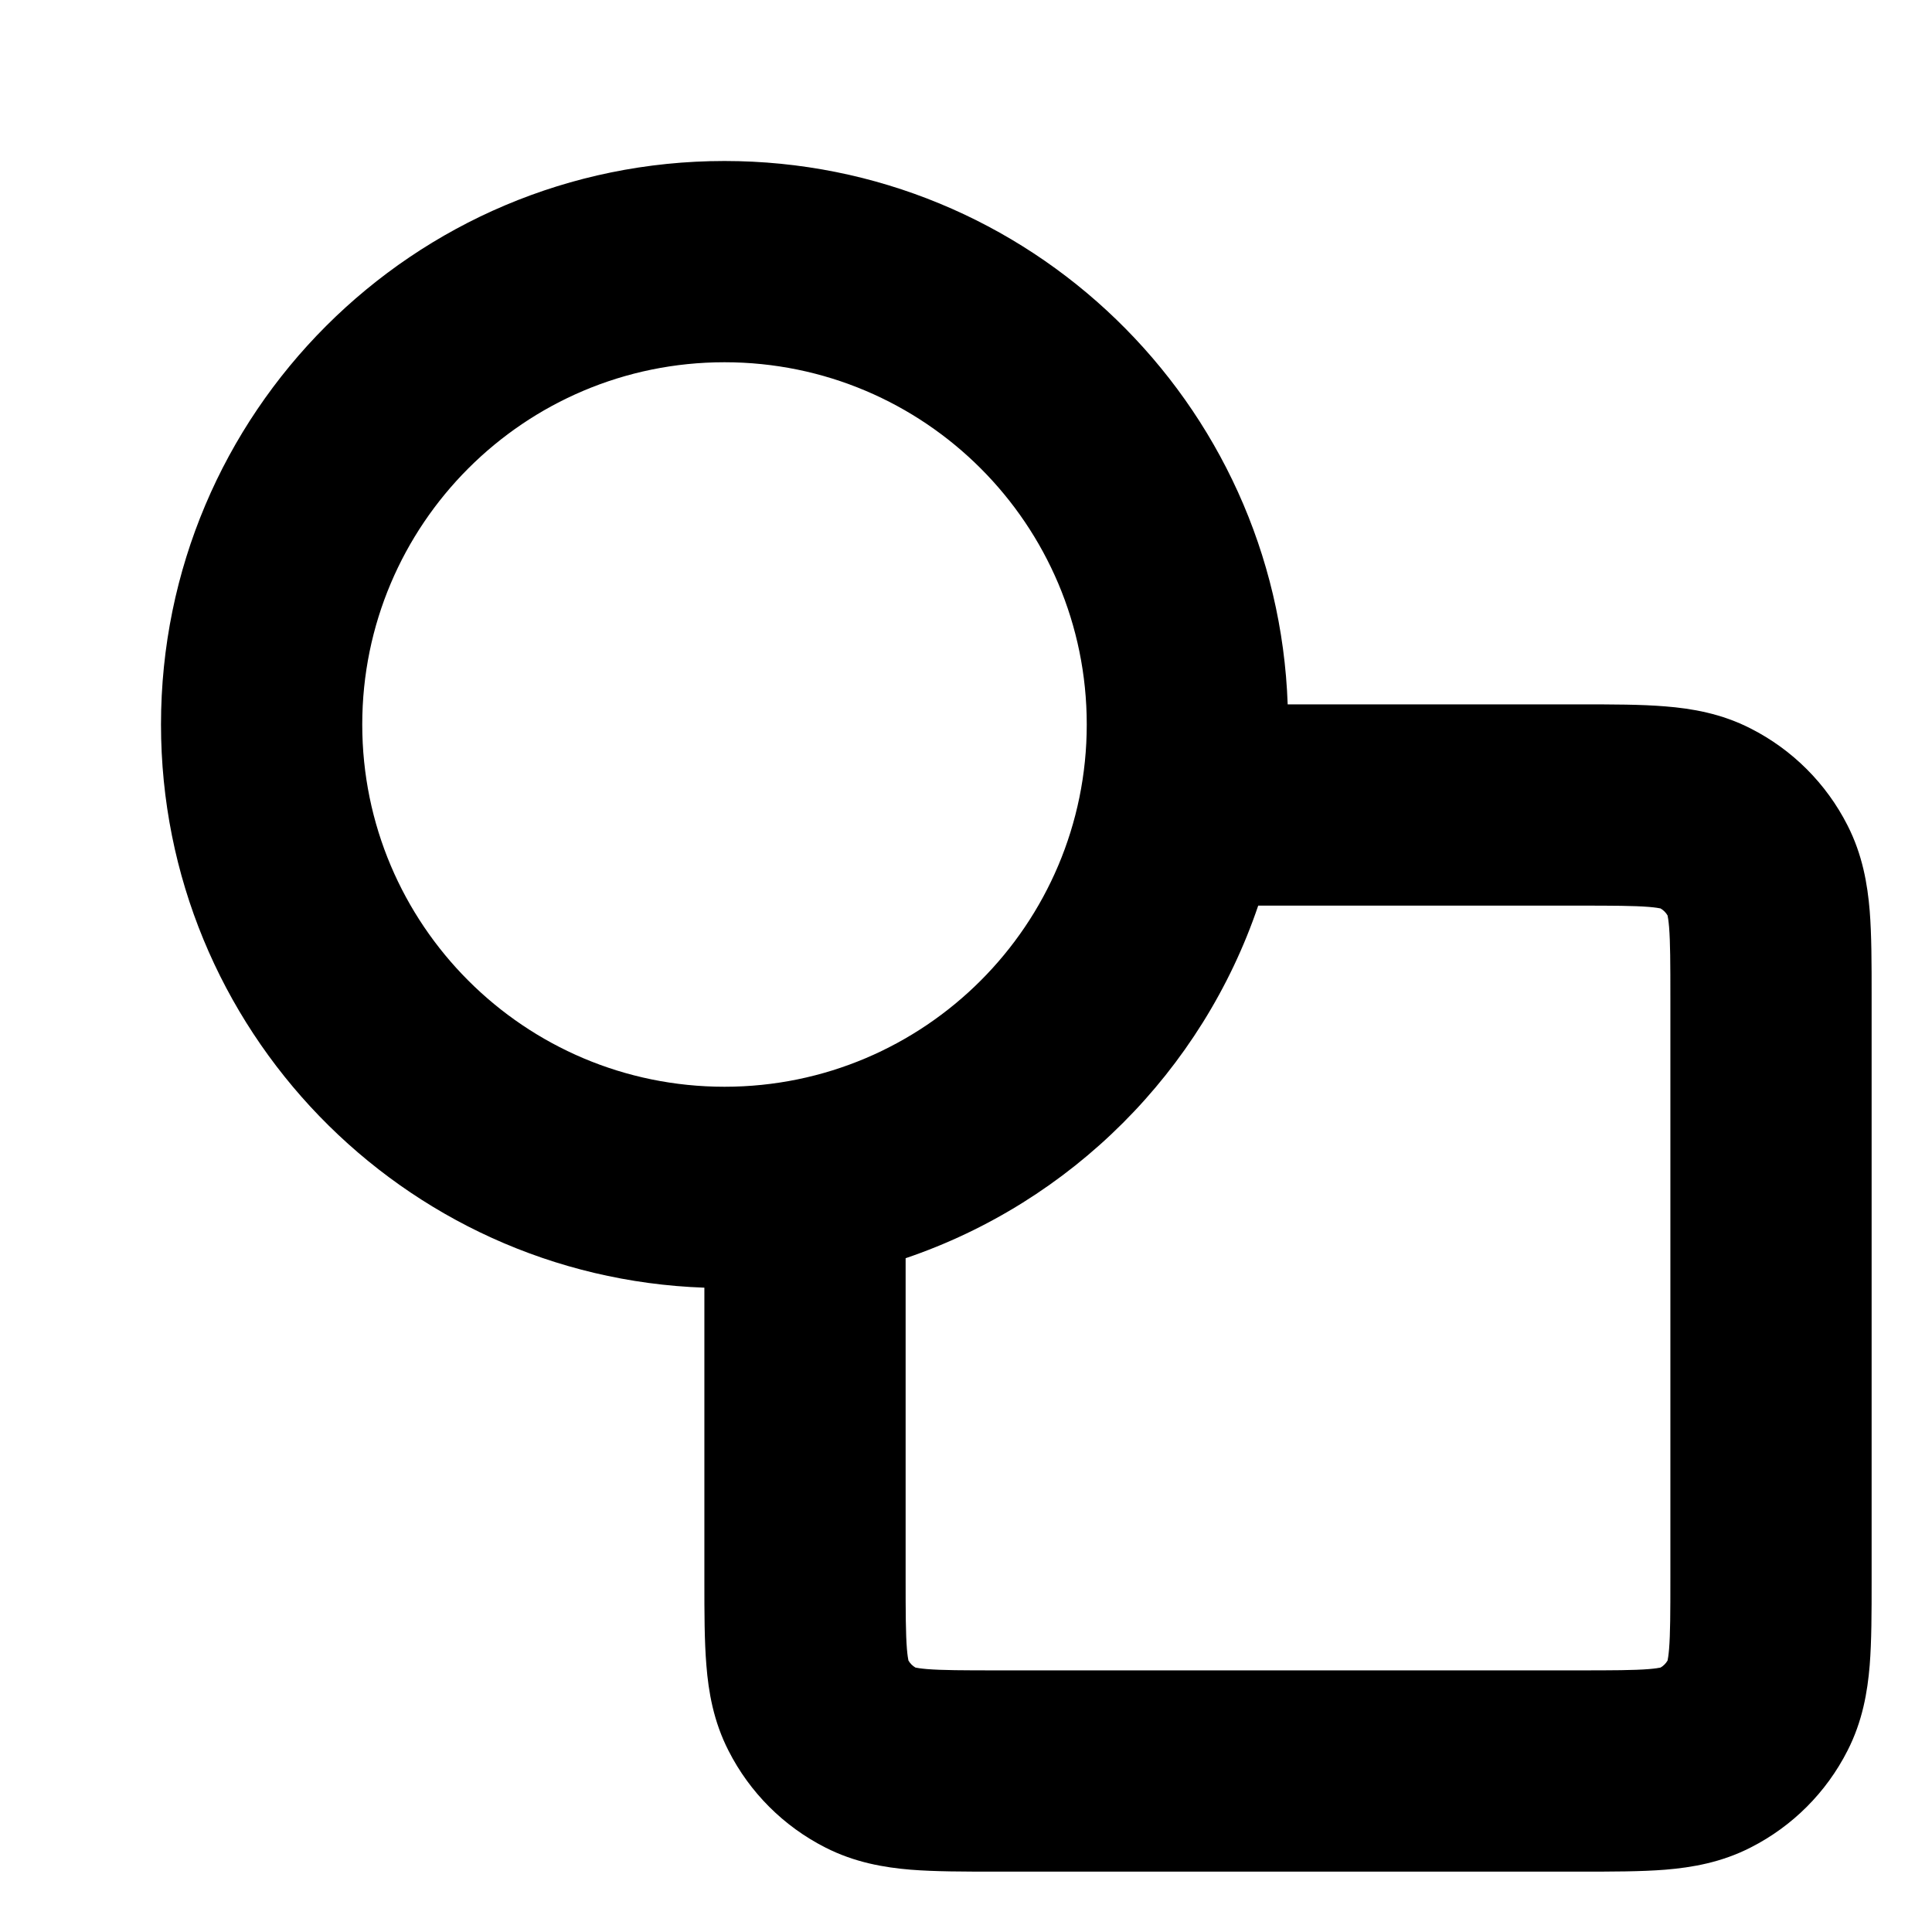 <svg width="24" height="24" viewBox="0 0 24 24" fill="none" xmlns="http://www.w3.org/2000/svg">
<path fill-rule="evenodd" clip-rule="evenodd" d="M15.996 8.75C15.864 5 12.782 2 9 2C5.134 2 2 5.134 2 9C2 12.782 5 15.864 8.75 15.996L8.75 19.642C8.75 20.026 8.75 20.385 8.775 20.687C8.801 21.015 8.863 21.383 9.05 21.748C9.313 22.266 9.734 22.687 10.252 22.95C10.618 23.137 10.986 23.199 11.313 23.226C11.615 23.25 11.974 23.25 12.358 23.25H19.642C20.026 23.25 20.385 23.25 20.687 23.226C21.015 23.199 21.383 23.137 21.748 22.95C22.266 22.687 22.687 22.266 22.95 21.748C23.137 21.383 23.199 21.015 23.226 20.687C23.25 20.385 23.25 20.026 23.25 19.642V12.358C23.25 11.974 23.25 11.615 23.226 11.313C23.199 10.986 23.137 10.618 22.95 10.252C22.687 9.734 22.266 9.313 21.748 9.05C21.383 8.863 21.015 8.801 20.687 8.775C20.385 8.75 20.026 8.75 19.642 8.75L15.996 8.75ZM13.5 9C13.5 11.485 11.485 13.5 9 13.5C6.515 13.5 4.5 11.485 4.5 9C4.5 6.515 6.515 4.5 9 4.5C11.485 4.5 13.5 6.515 13.5 9ZM11.25 15.63V19.6C11.25 20.041 11.251 20.296 11.266 20.483C11.273 20.566 11.281 20.61 11.285 20.628C11.306 20.664 11.336 20.694 11.372 20.715C11.39 20.719 11.434 20.727 11.517 20.734C11.704 20.749 11.959 20.75 12.4 20.75H19.6C20.041 20.75 20.296 20.749 20.483 20.734C20.566 20.727 20.61 20.719 20.628 20.715C20.664 20.694 20.694 20.664 20.715 20.628C20.719 20.61 20.727 20.566 20.734 20.483C20.749 20.296 20.75 20.041 20.75 19.6V12.4C20.75 11.959 20.749 11.704 20.734 11.517C20.727 11.434 20.719 11.39 20.715 11.372C20.694 11.336 20.664 11.306 20.628 11.285C20.61 11.281 20.566 11.273 20.483 11.266C20.296 11.251 20.041 11.25 19.6 11.25H15.63C14.933 13.306 13.306 14.933 11.25 15.63Z" fill="black"/>
</svg>
